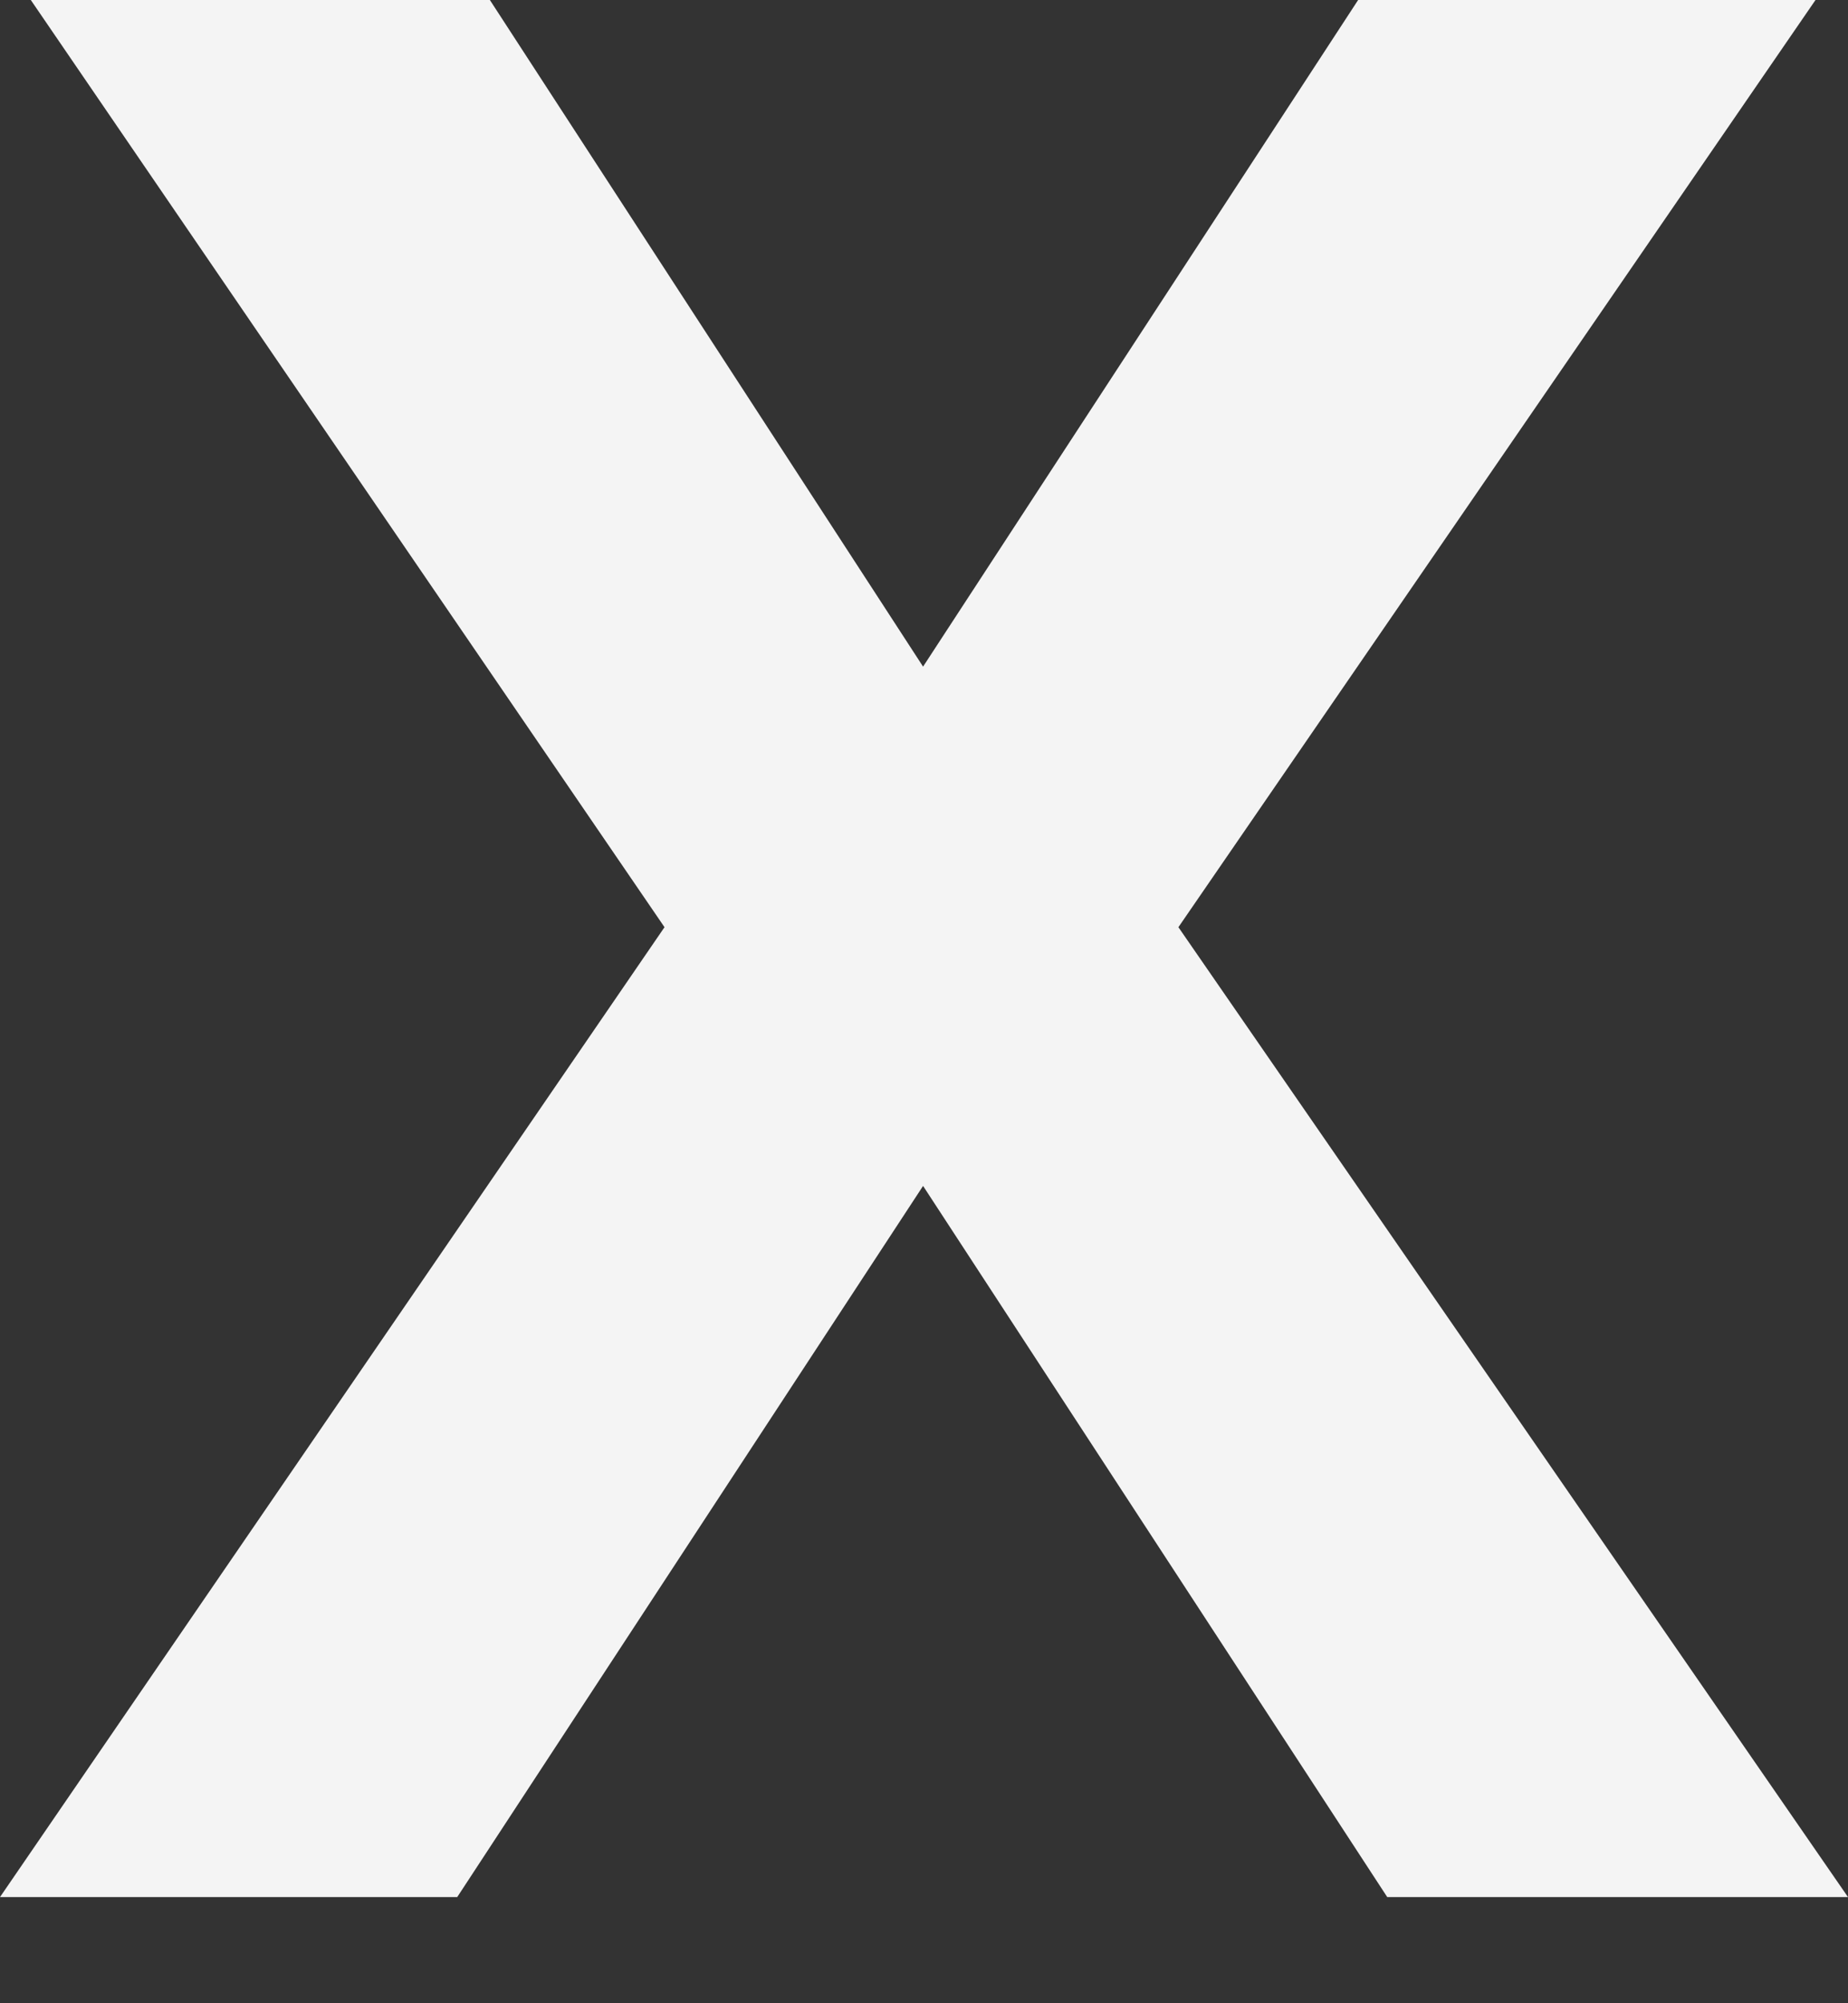 <svg width="12" height="13" viewBox="0 0 12 13" fill="none" xmlns="http://www.w3.org/2000/svg">
<rect x="0" y="0" width="12" height="13" fill="#333333" stroke="none"/>
<path d="M4.315 6.017L0.2 0H3.181L5.994 4.326L8.819 0H11.789L7.652 6.017L12 12.311H9.008L5.994 7.696L2.969 12.311H0L4.315 6.017Z" fill="#F4F4F4"/>
</svg>
